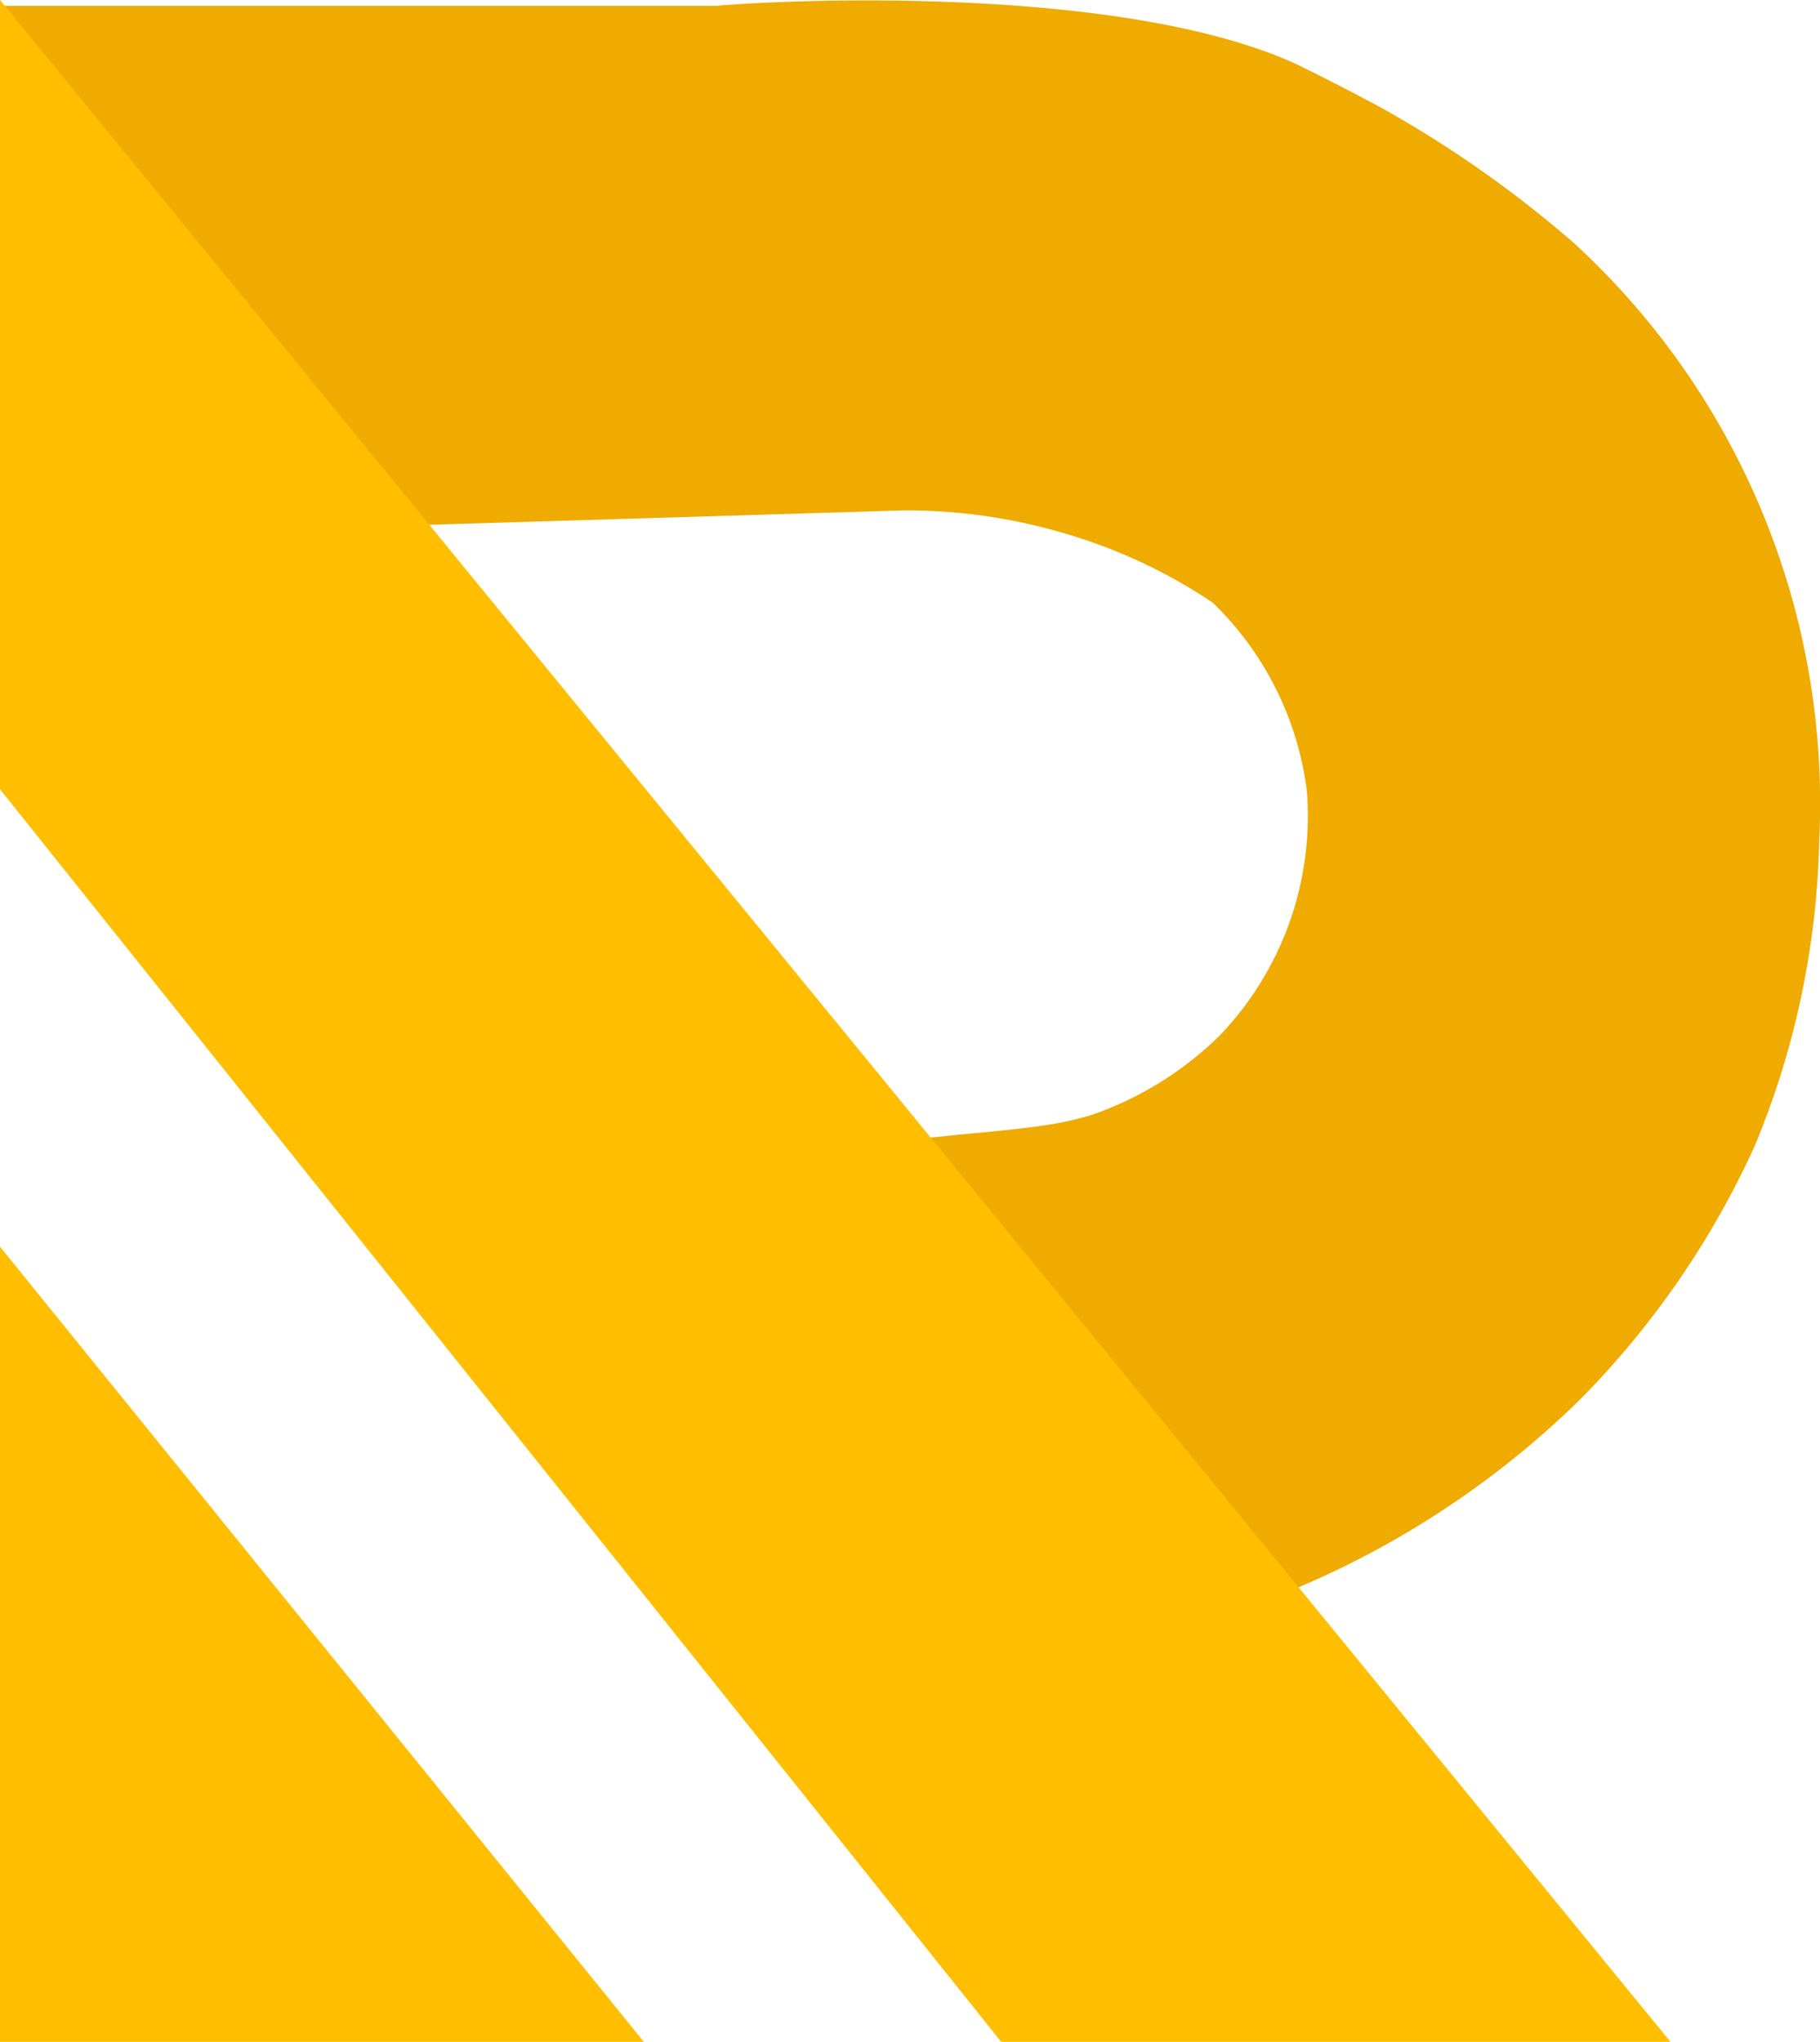 <svg xmlns="http://www.w3.org/2000/svg" viewBox="0 0 92.75 104.02"><defs><style>.cls-1{fill:#efab00;}.cls-2{fill:#ffbf00;}</style></defs><g id="Layer_2" data-name="Layer 2"><g id="Layer_1-2" data-name="Layer 1"><g id="R"><g id="Layer_9" data-name="Layer 9"><path class="cls-1" d="M0,.3V27.4L46.11,26A28.46,28.46,0,0,1,54,27.1a27.24,27.24,0,0,1,7.8,3.6,16.12,16.12,0,0,1,4.8,9.61,16.17,16.17,0,0,1-4.4,12.4,17.37,17.37,0,0,1-6.6,4.1c-1.4.4-2.3.6-6.8,1-1.8.2-4.21.4-7.21.7-.1,8.6-.2,17.1-.3,25.6a45,45,0,0,0,16.51-.6,46.32,46.32,0,0,0,22.71-12.2,44.59,44.59,0,0,0,8.9-12.9,42.79,42.79,0,0,0,3.3-15.6A38.72,38.72,0,0,0,80.23,12.4a58,58,0,0,0-10-7S68,4.2,65.92,3.2C56.52-1,38.31.1,36.51.3Z"/></g><polygon class="cls-2" points="0 0 85.13 104.02 51.02 104.02 0 40.21 0 0"/><g id="Layer_2-2" data-name="Layer 2"><polygon class="cls-2" points="0 63.51 0 104.02 32.81 104.02 0 63.51"/></g></g></g></g></svg>